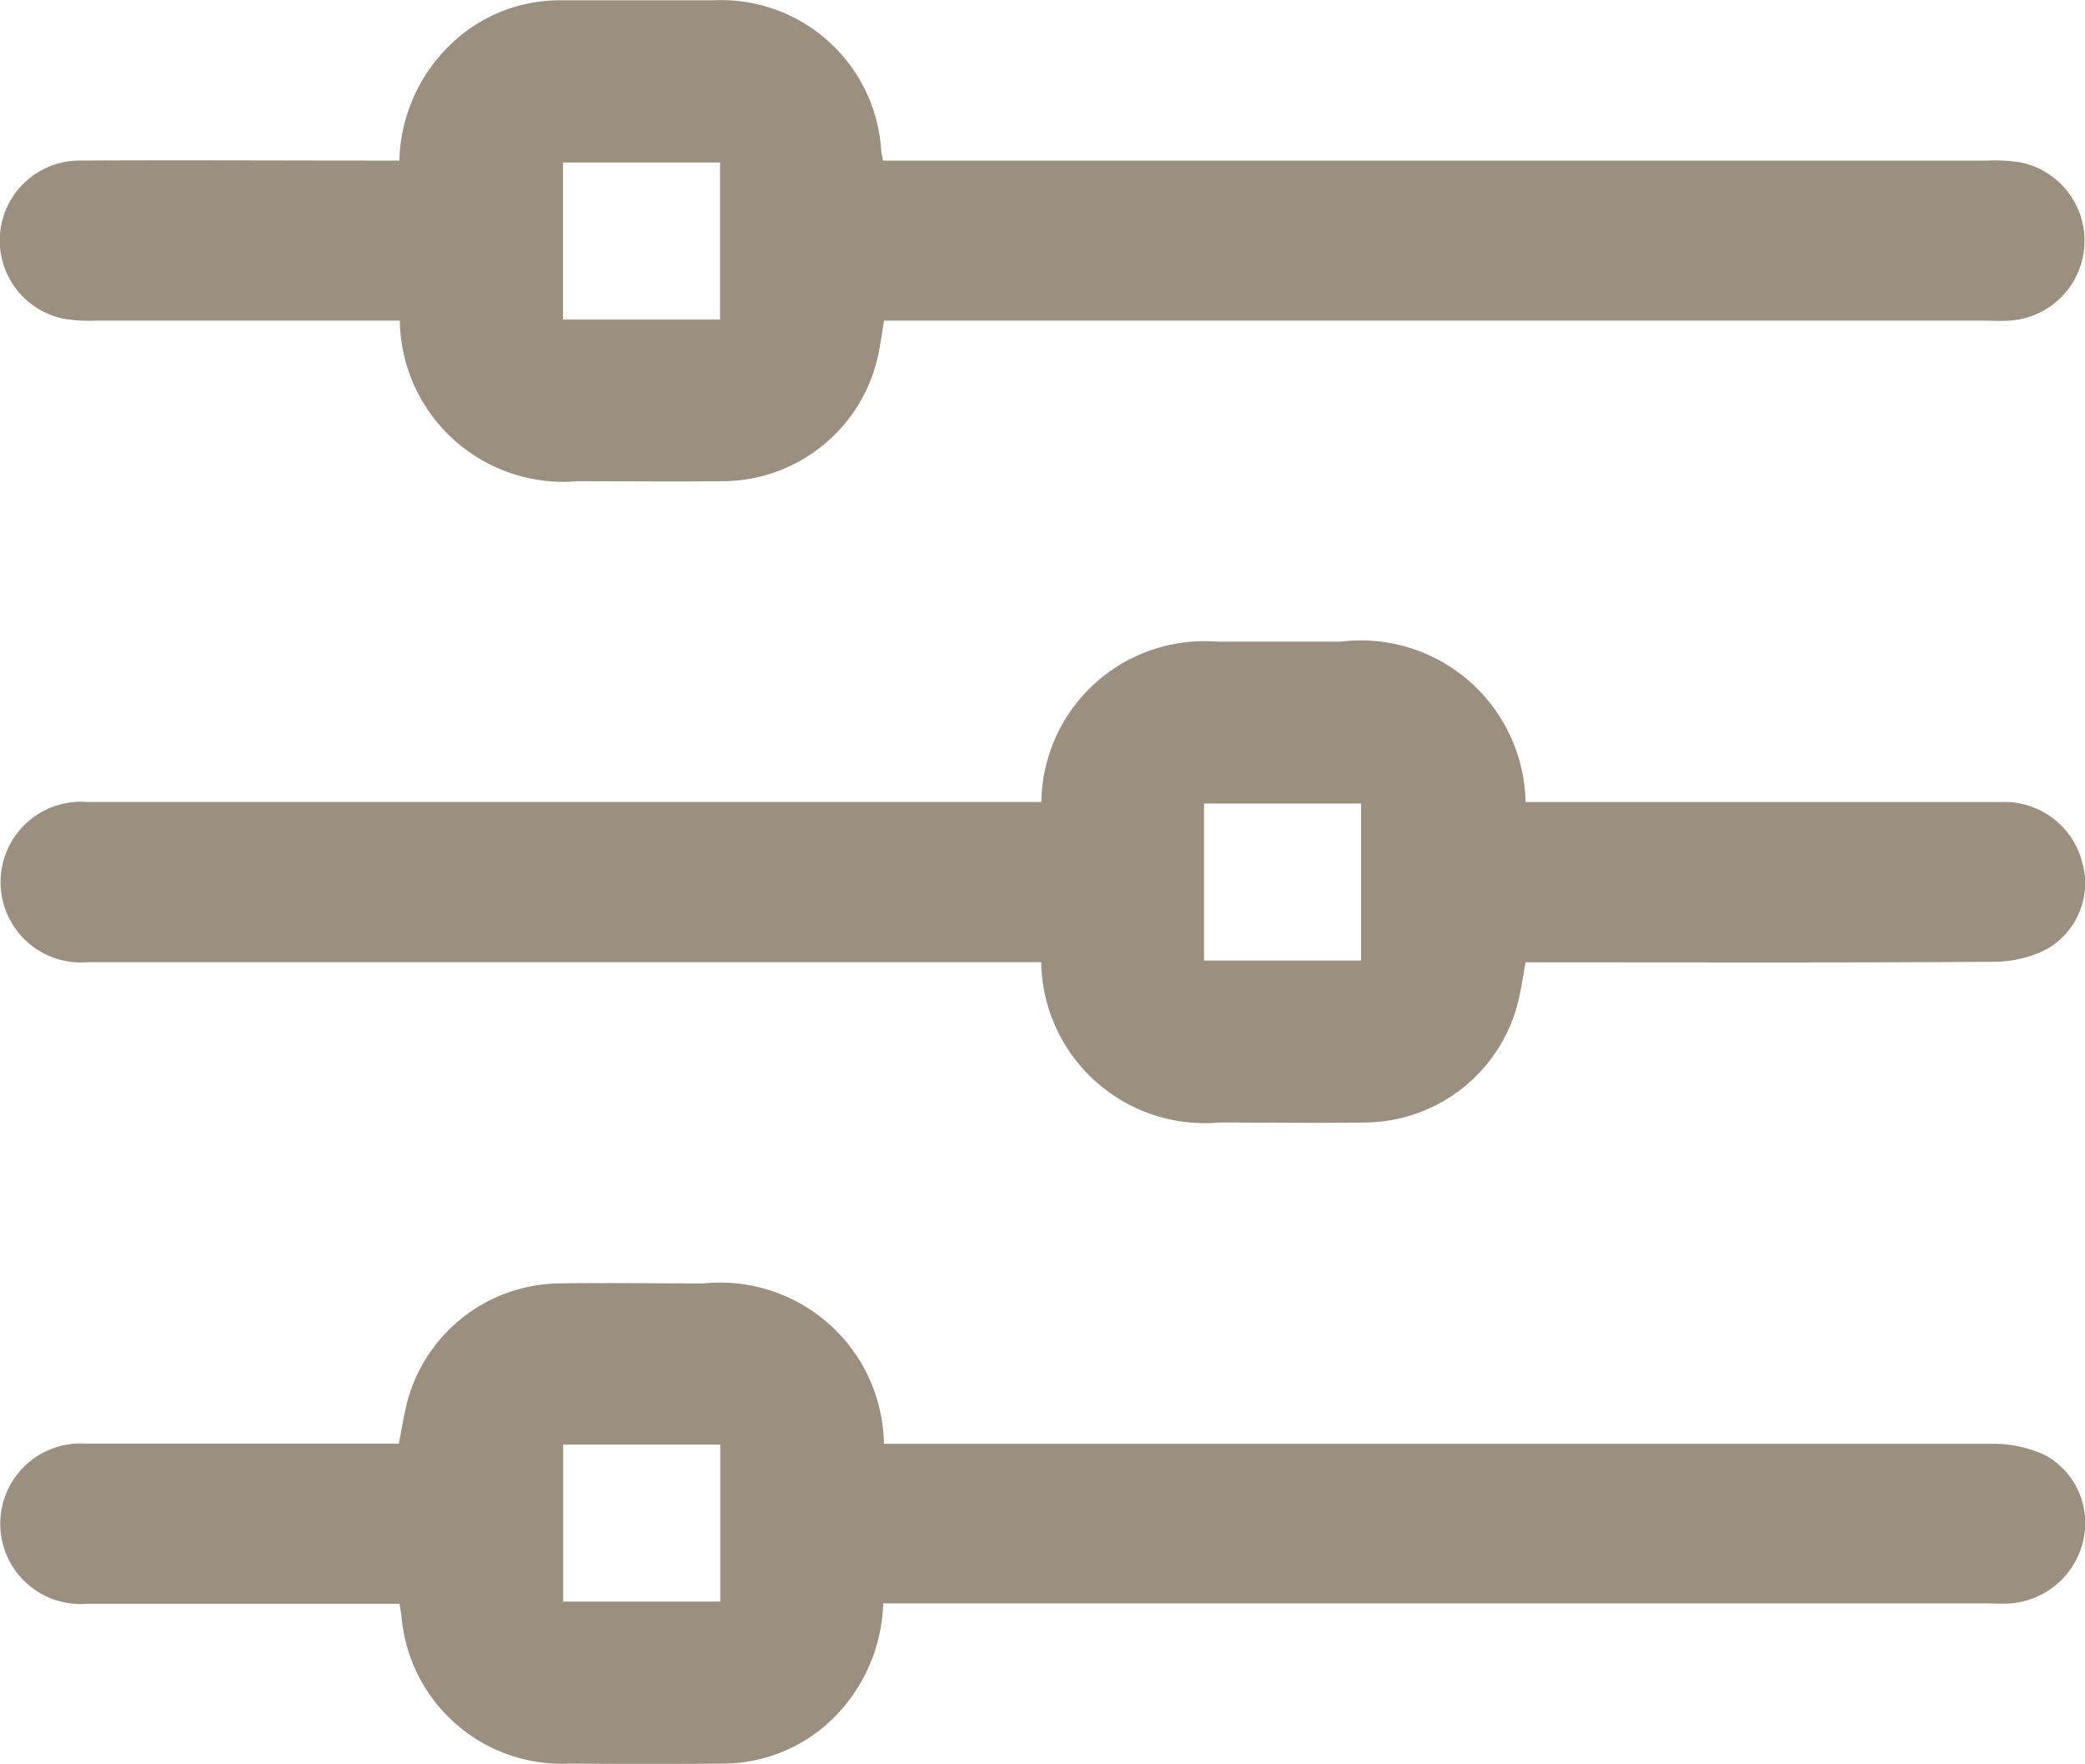 <svg xmlns="http://www.w3.org/2000/svg" width="22.571" height="19.098" viewBox="0 0 22.571 19.098">
  <g id="Groupe_361" data-name="Groupe 361" transform="translate(-460.078 -494.829)">
    <path id="Tracé_280" data-name="Tracé 280" d="M464.409,498.3c-1.112,0-2.2,0-3.3,0a1.6,1.6,0,0,1-.35-.023.865.865,0,0,1,.2-1.71c1.048-.006,2.1,0,3.145,0h.3a1.806,1.806,0,0,1,.609-1.307,1.7,1.7,0,0,1,1.141-.428q.827,0,1.654,0a1.737,1.737,0,0,1,1.812,1.614c0,.034.011.067.02.121h11.959a1.783,1.783,0,0,1,.351.019.866.866,0,0,1-.121,1.714c-.09.006-.181,0-.271,0H469.651c-.018.108-.031.2-.049.3a1.729,1.729,0,0,1-1.72,1.438c-.515.005-1.03,0-1.546,0A1.771,1.771,0,0,1,464.409,498.3Zm3.467-.012v-1.7h-1.7v1.7Z" transform="translate(-0.003)" fill="#9b8f80"/>
    <path id="Tracé_281" data-name="Tracé 281" d="M471.351,516.238a1.766,1.766,0,0,1,1.908-1.736h1.328a1.785,1.785,0,0,1,2.006,1.736h.289q2.426,0,4.853,0a.871.871,0,0,1,.885.656.822.822,0,0,1-.381.934,1.248,1.248,0,0,1-.566.139c-1.591.011-3.181.006-4.772.006h-.308c-.022.125-.04.238-.063.349a1.722,1.722,0,0,1-1.68,1.385c-.524.008-1.049,0-1.573,0a1.771,1.771,0,0,1-1.928-1.736h-.314q-5,0-10,0a.87.87,0,1,1-.019-1.734q2.359,0,4.718,0h5.62Zm1.761,1.716h1.7v-1.7h-1.7Z" transform="translate(0 -12.727)" fill="#9b8f80"/>
    <path id="Tracé_282" data-name="Tracé 282" d="M464.41,537.639h-.733c-.886,0-1.771,0-2.657,0a.869.869,0,1,1-.009-1.734c1.03,0,2.061,0,3.091,0h.3c.038-.183.06-.352.109-.513a1.725,1.725,0,0,1,1.619-1.221c.524-.009,1.049,0,1.572,0a1.773,1.773,0,0,1,1.952,1.736h.315q5.843,0,11.685,0a1.333,1.333,0,0,1,.571.123.837.837,0,0,1,.412.923.877.877,0,0,1-.783.681c-.1.008-.2,0-.3,0H469.646a1.823,1.823,0,0,1-.547,1.25,1.706,1.706,0,0,1-1.2.485q-.827.005-1.654,0a1.742,1.742,0,0,1-1.815-1.612C464.425,537.729,464.419,537.695,464.41,537.639Zm1.772-1.724v1.7h1.7v-1.7Z" transform="translate(-0.007 -25.449)" fill="#9b8f80"/>
  </g>
</svg>

